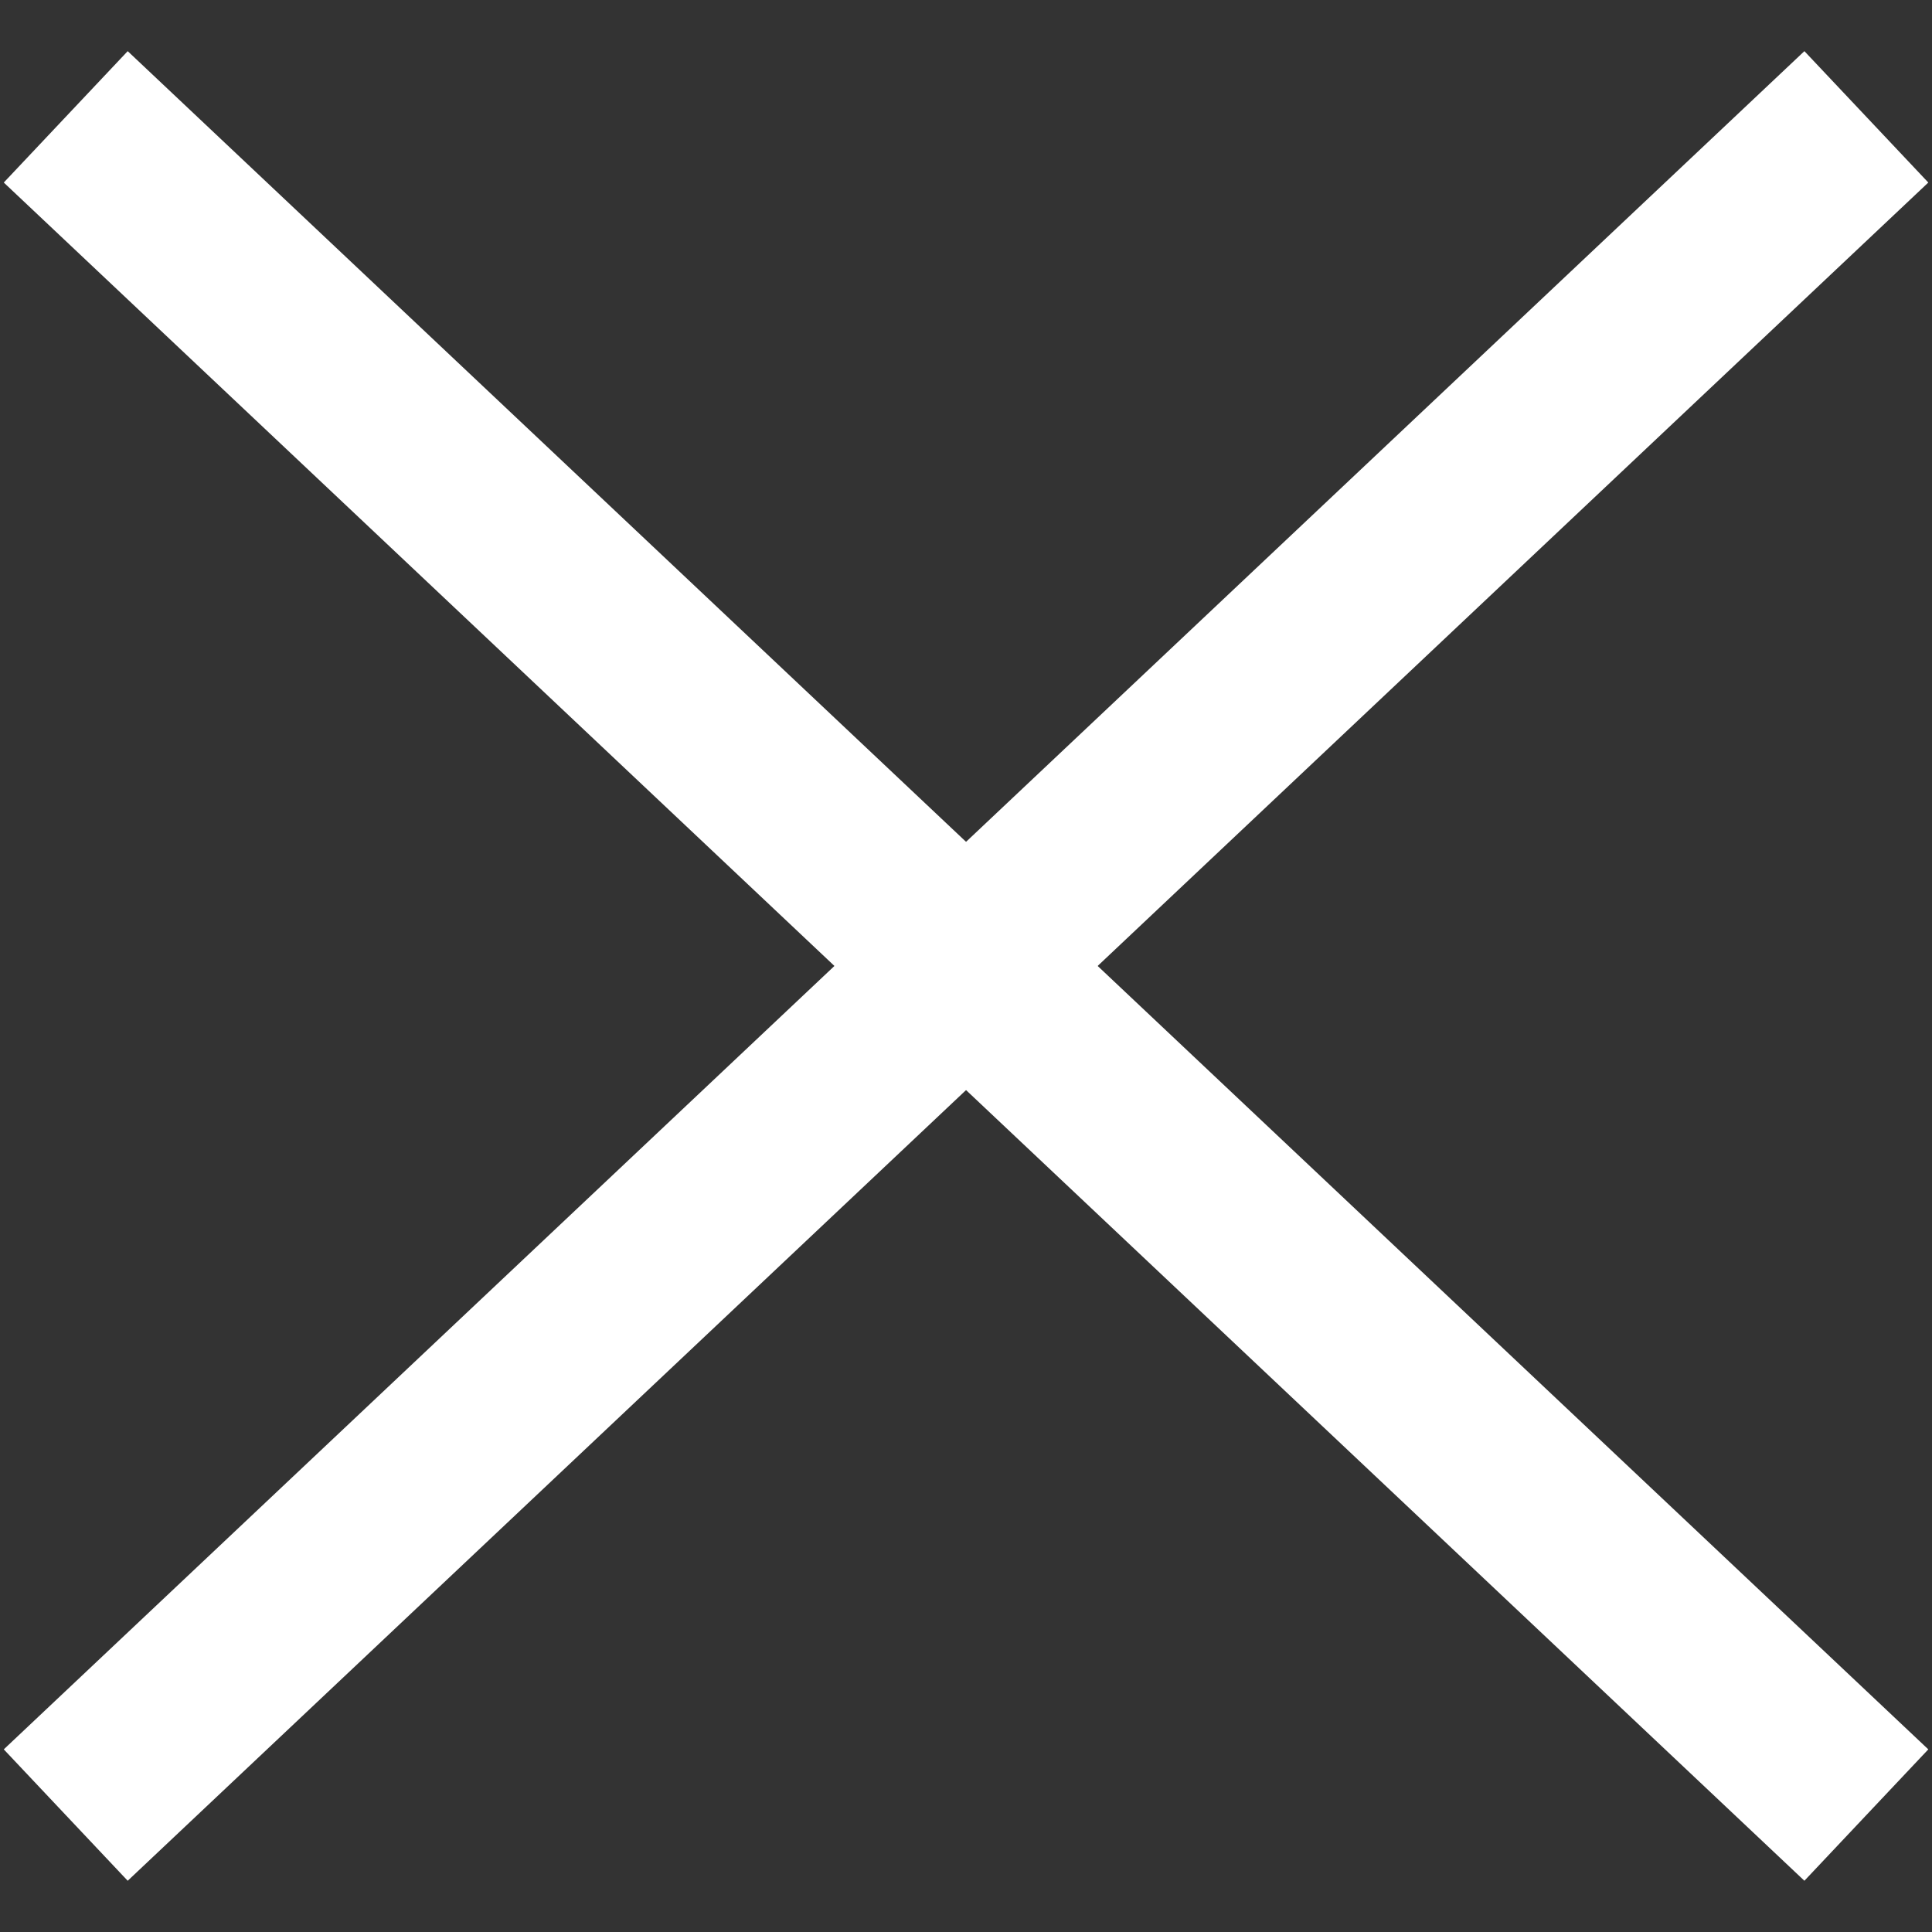 <svg xmlns="http://www.w3.org/2000/svg" width="21.395" height="21.395"><rect width="100%" height="100%" fill="#333333" stroke="none"/><g fill="none" stroke="#fff" stroke-width="2"><path data-name="Line 1" d="M.728 20.1l19.94-18.806z"/><path data-name="Line 2" d="M.728 1.294L20.668 20.1z"/></g></svg>